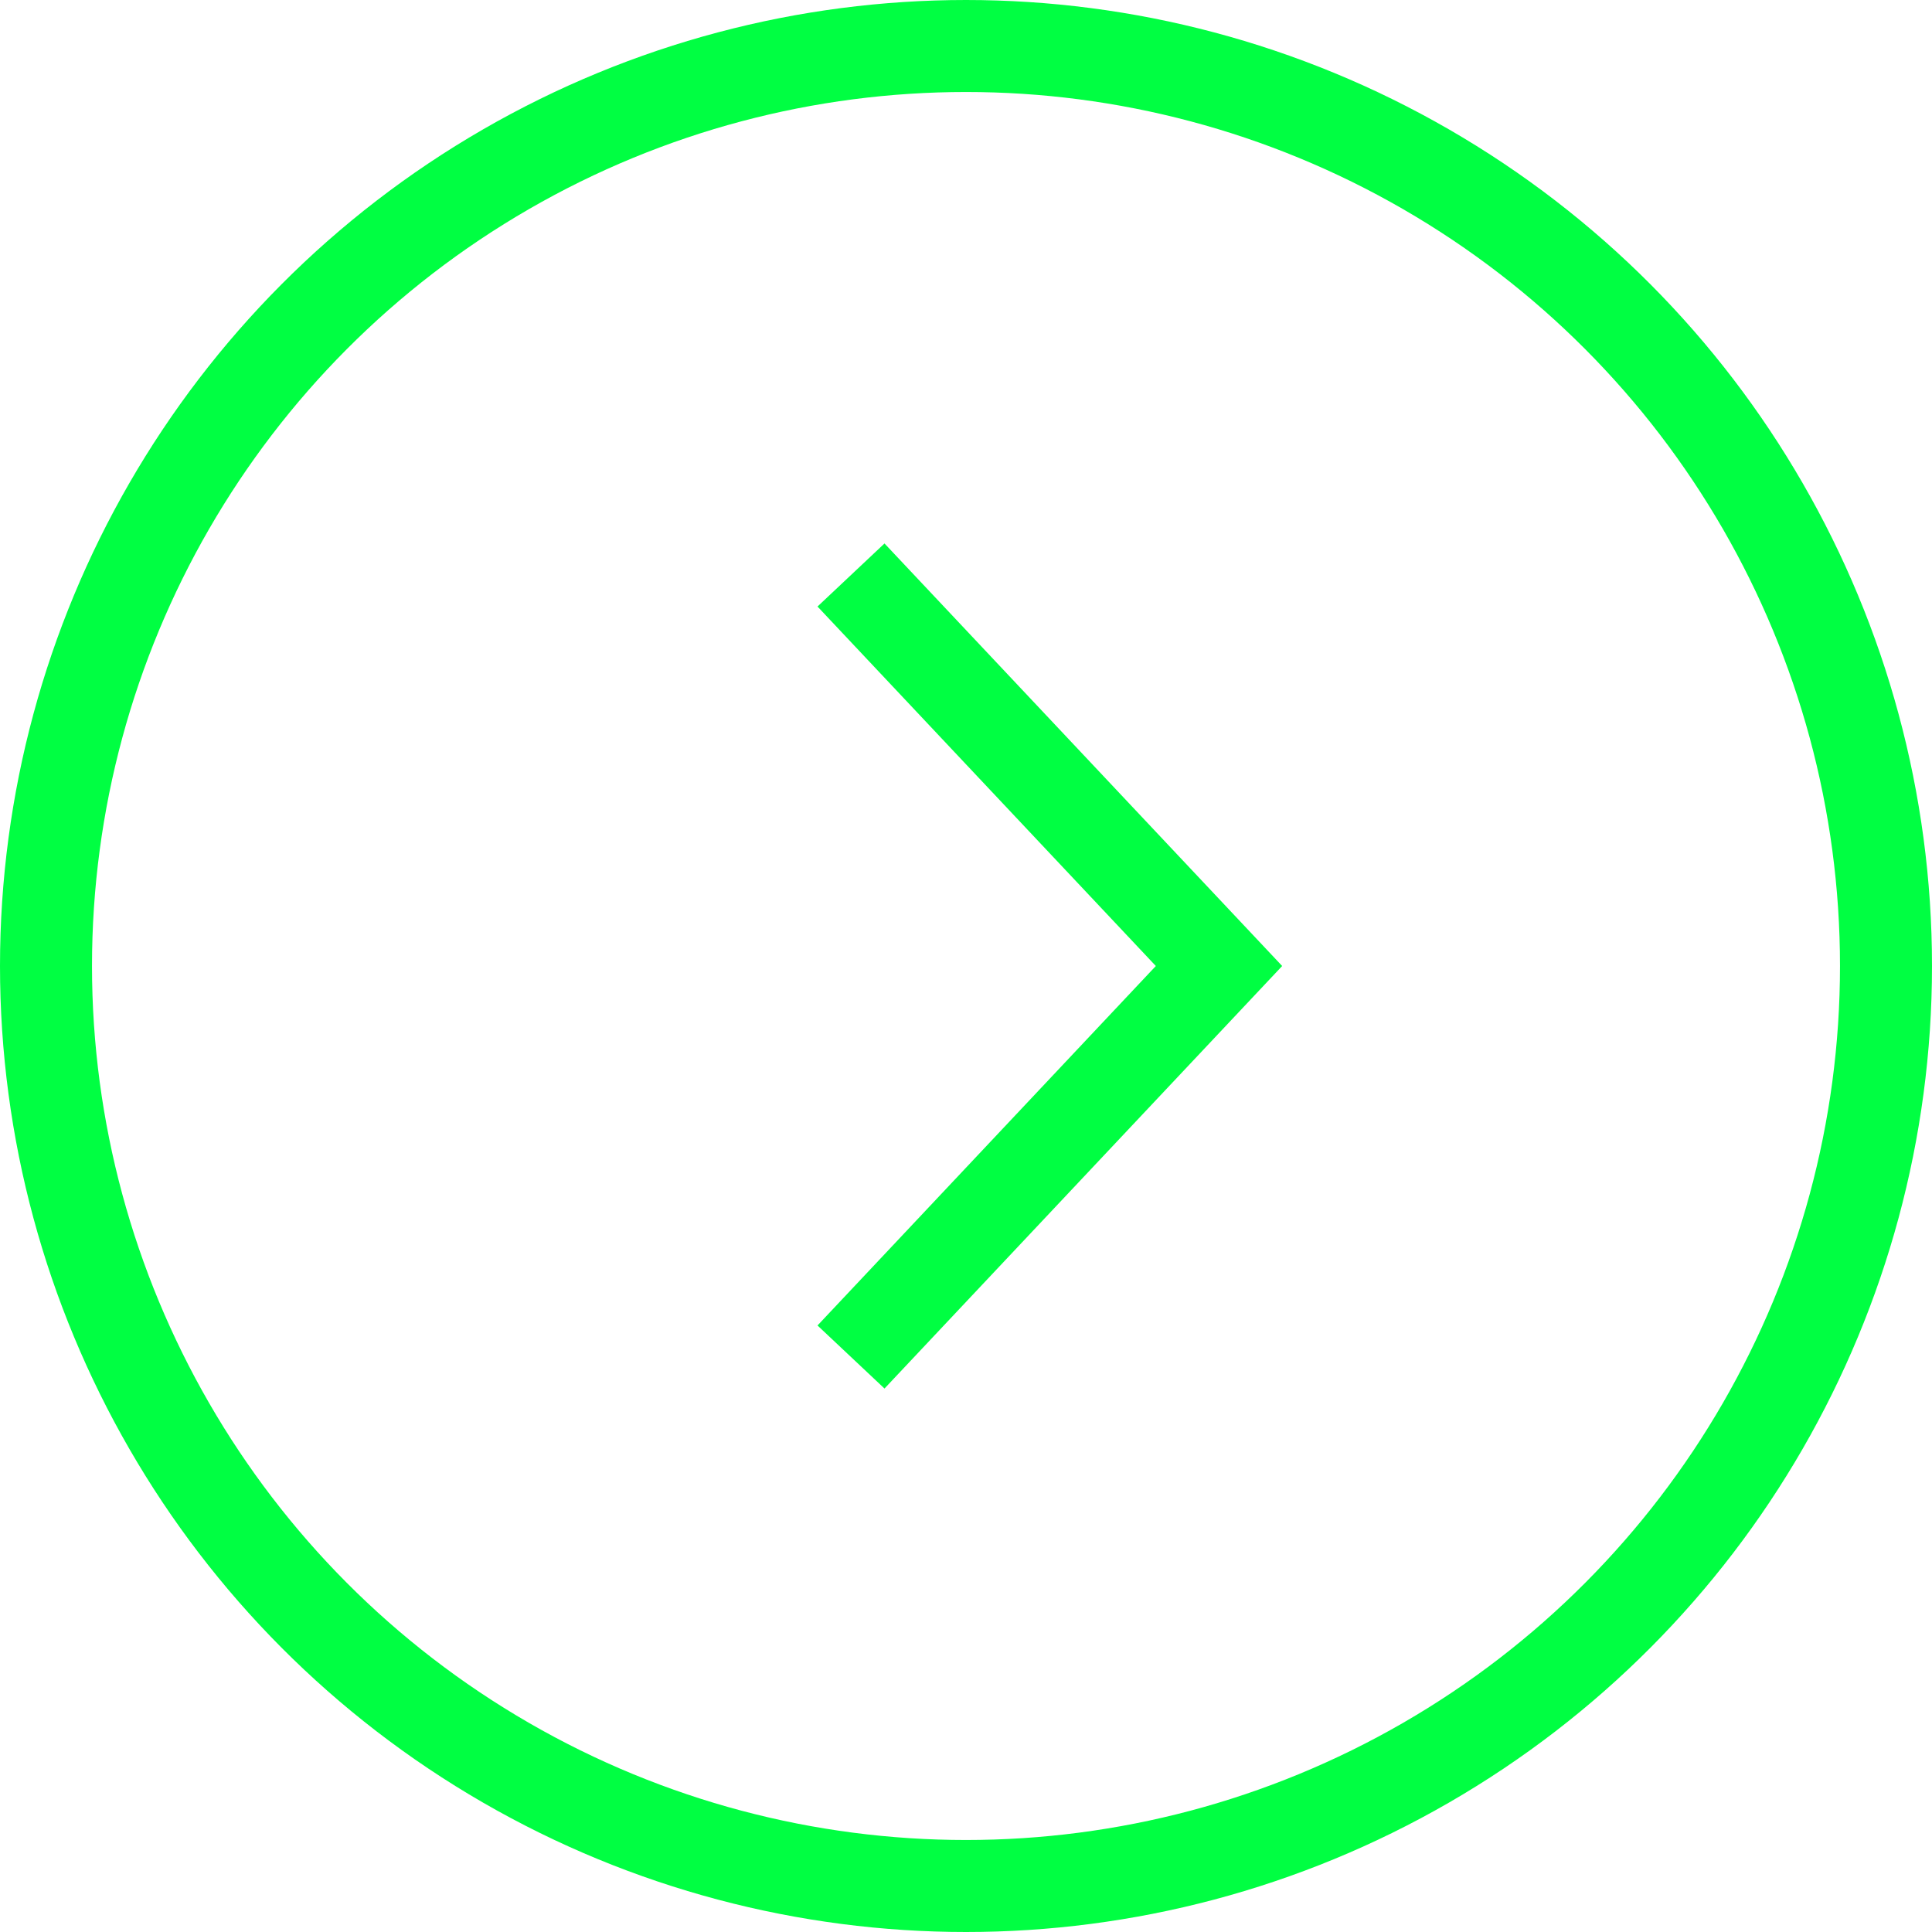 <?xml version="1.0" encoding="UTF-8"?>
<svg width="42px" height="42px" viewBox="0 0 42 42" version="1.1" xmlns="http://www.w3.org/2000/svg" xmlns:xlink="http://www.w3.org/1999/xlink">
    <!-- Generator: Sketch 52.5 (67469) - http://www.bohemiancoding.com/sketch -->
    <title>Button-arrow-light</title>
    <desc>Created with Sketch.</desc>
    <g id="Symbols" stroke="none" stroke-width="1" fill="none" fill-rule="evenodd">
        <g id="Button-Arrow-Text" transform="translate(1, 1)" fill-rule="nonzero" stroke="#00FF42" stroke-width="2">
            <g id="Button-arrow-light">
                <polyline id="Path" points="17.5 11.5 25.5 20 17.5 28.5"></polyline>
                <circle id="Oval" cx="20" cy="20" r="20"></circle>
            </g>
        </g>
    </g>
</svg>
